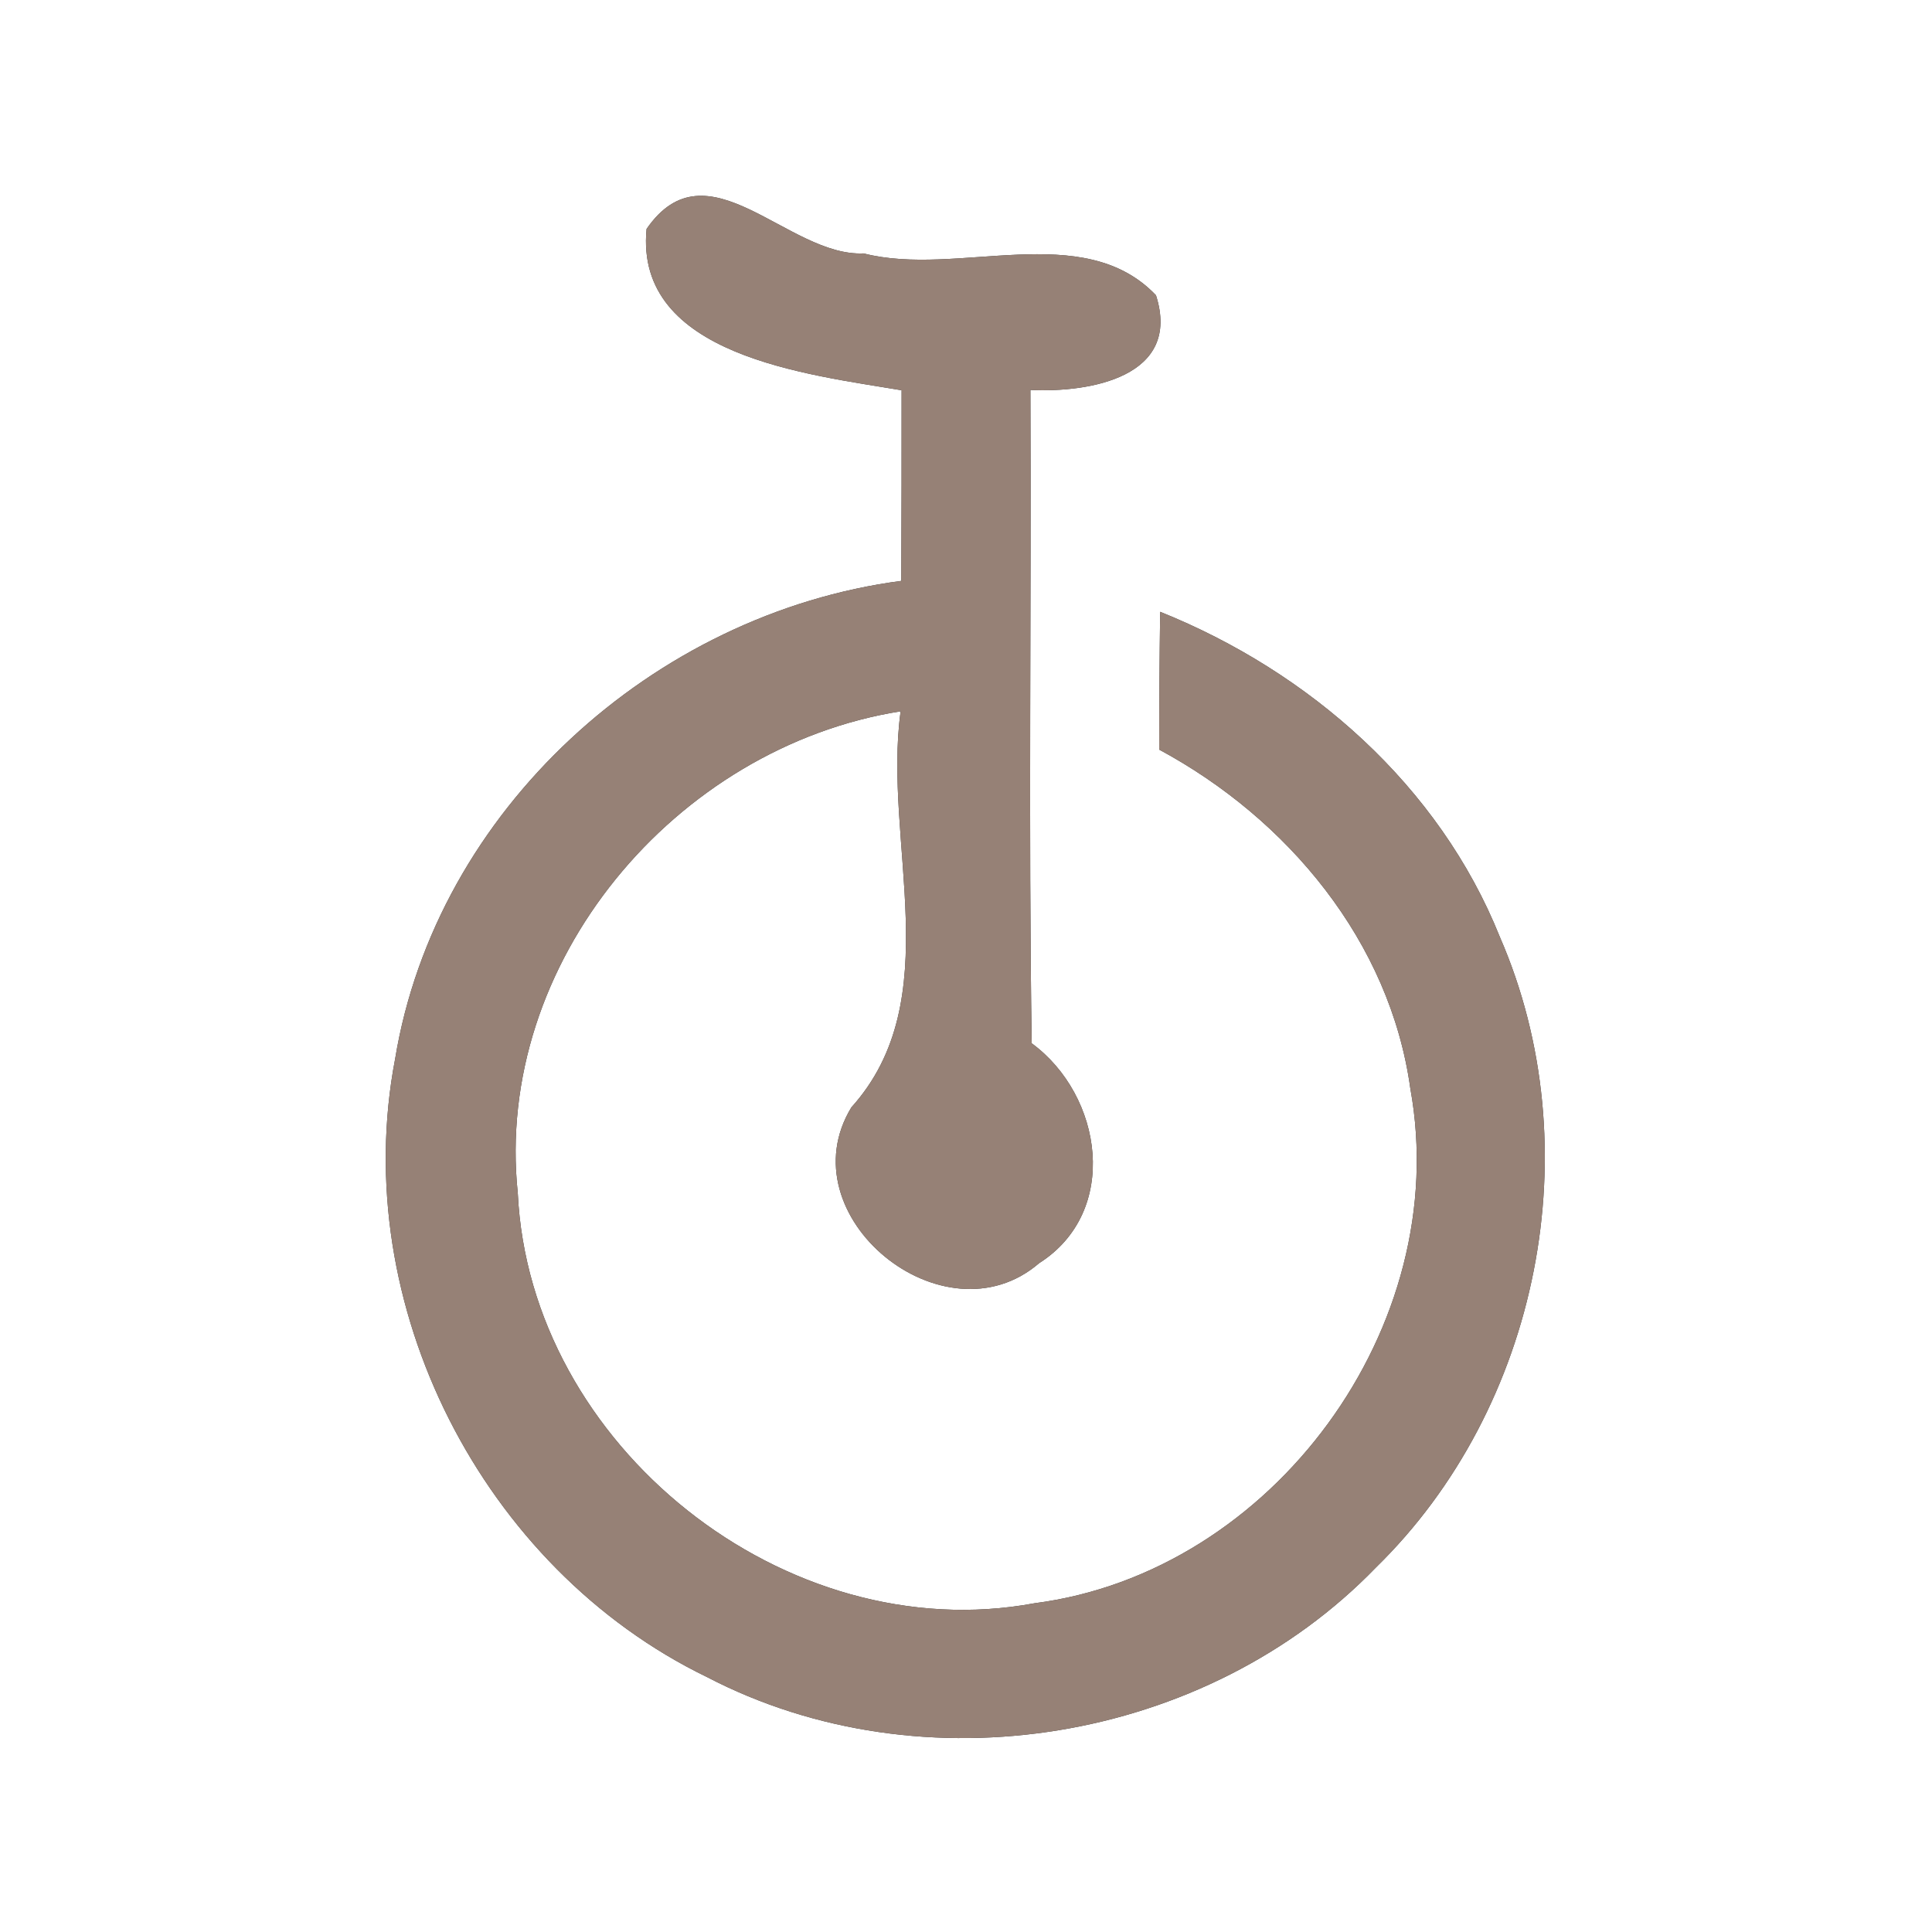 <?xml version="1.0" encoding="UTF-8" ?>
<!DOCTYPE svg PUBLIC "-//W3C//DTD SVG 1.1//EN" "http://www.w3.org/Graphics/SVG/1.1/DTD/svg11.dtd">
<svg width="60pt" height="60pt" viewBox="0 0 60 60" version="1.1" xmlns="http://www.w3.org/2000/svg">
<rect x="0" y="0" width="60" height="60" fill="#333333" stroke="none"/>
<g id="#ffffffff">
<path fill="#ffffff" opacity="1.00" d=" M 0.00 0.00 L 60.00 0.00 L 60.00 60.00 L 0.00 60.00 L 0.00 0.00 M 20.08 7.11 C 19.70 11.05 25.10 11.63 28.00 12.12 C 28.00 14.09 28.00 16.06 27.99 18.04 C 20.30 19.05 13.54 25.16 12.27 32.89 C 10.81 40.52 14.98 48.70 21.95 52.08 C 28.67 55.58 37.47 54.12 42.73 48.68 C 47.82 43.71 49.42 35.62 46.58 29.10 C 44.70 24.40 40.66 20.86 36.03 19.00 C 36.01 20.43 36.00 21.85 36.00 23.28 C 39.99 25.43 43.17 29.24 43.80 33.81 C 45.14 41.18 39.54 48.83 32.13 49.79 C 24.39 51.23 16.45 44.89 16.08 37.05 C 15.33 29.89 20.98 23.20 27.97 22.09 C 27.41 26.14 29.46 31.04 26.44 34.39 C 24.39 37.76 29.32 41.77 32.27 39.23 C 34.79 37.63 34.25 34.02 32.04 32.40 C 31.94 25.64 32.03 18.87 32.00 12.11 C 33.83 12.20 36.71 11.71 35.90 9.17 C 33.63 6.79 29.74 8.62 26.82 7.87 C 24.47 7.98 21.97 4.37 20.08 7.11 Z" />
</g>
<g id="#000000ff">
<path fill="#968176" opacity="1.00" d=" M 20.08 7.11 C 21.97 4.37 24.47 7.98 26.82 7.87 C 29.74 8.62 33.63 6.79 35.90 9.17 C 36.71 11.71 33.83 12.20 32.00 12.11 C 32.03 18.87 31.94 25.64 32.04 32.40 C 34.25 34.02 34.79 37.63 32.27 39.23 C 29.32 41.77 24.39 37.76 26.44 34.39 C 29.46 31.04 27.41 26.14 27.97 22.09 C 20.98 23.20 15.33 29.89 16.08 37.05 C 16.45 44.89 24.39 51.23 32.13 49.79 C 39.54 48.83 45.14 41.18 43.80 33.81 C 43.17 29.24 39.99 25.43 36.00 23.28 C 36.00 21.85 36.01 20.43 36.03 19.00 C 40.66 20.86 44.70 24.40 46.58 29.10 C 49.42 35.62 47.82 43.71 42.73 48.68 C 37.47 54.12 28.67 55.58 21.95 52.08 C 14.98 48.70 10.81 40.52 12.27 32.89 C 13.54 25.16 20.30 19.05 27.99 18.04 C 28.00 16.06 28.00 14.09 28.00 12.12 C 25.10 11.63 19.70 11.05 20.08 7.11 Z" />
</g>
</svg>
